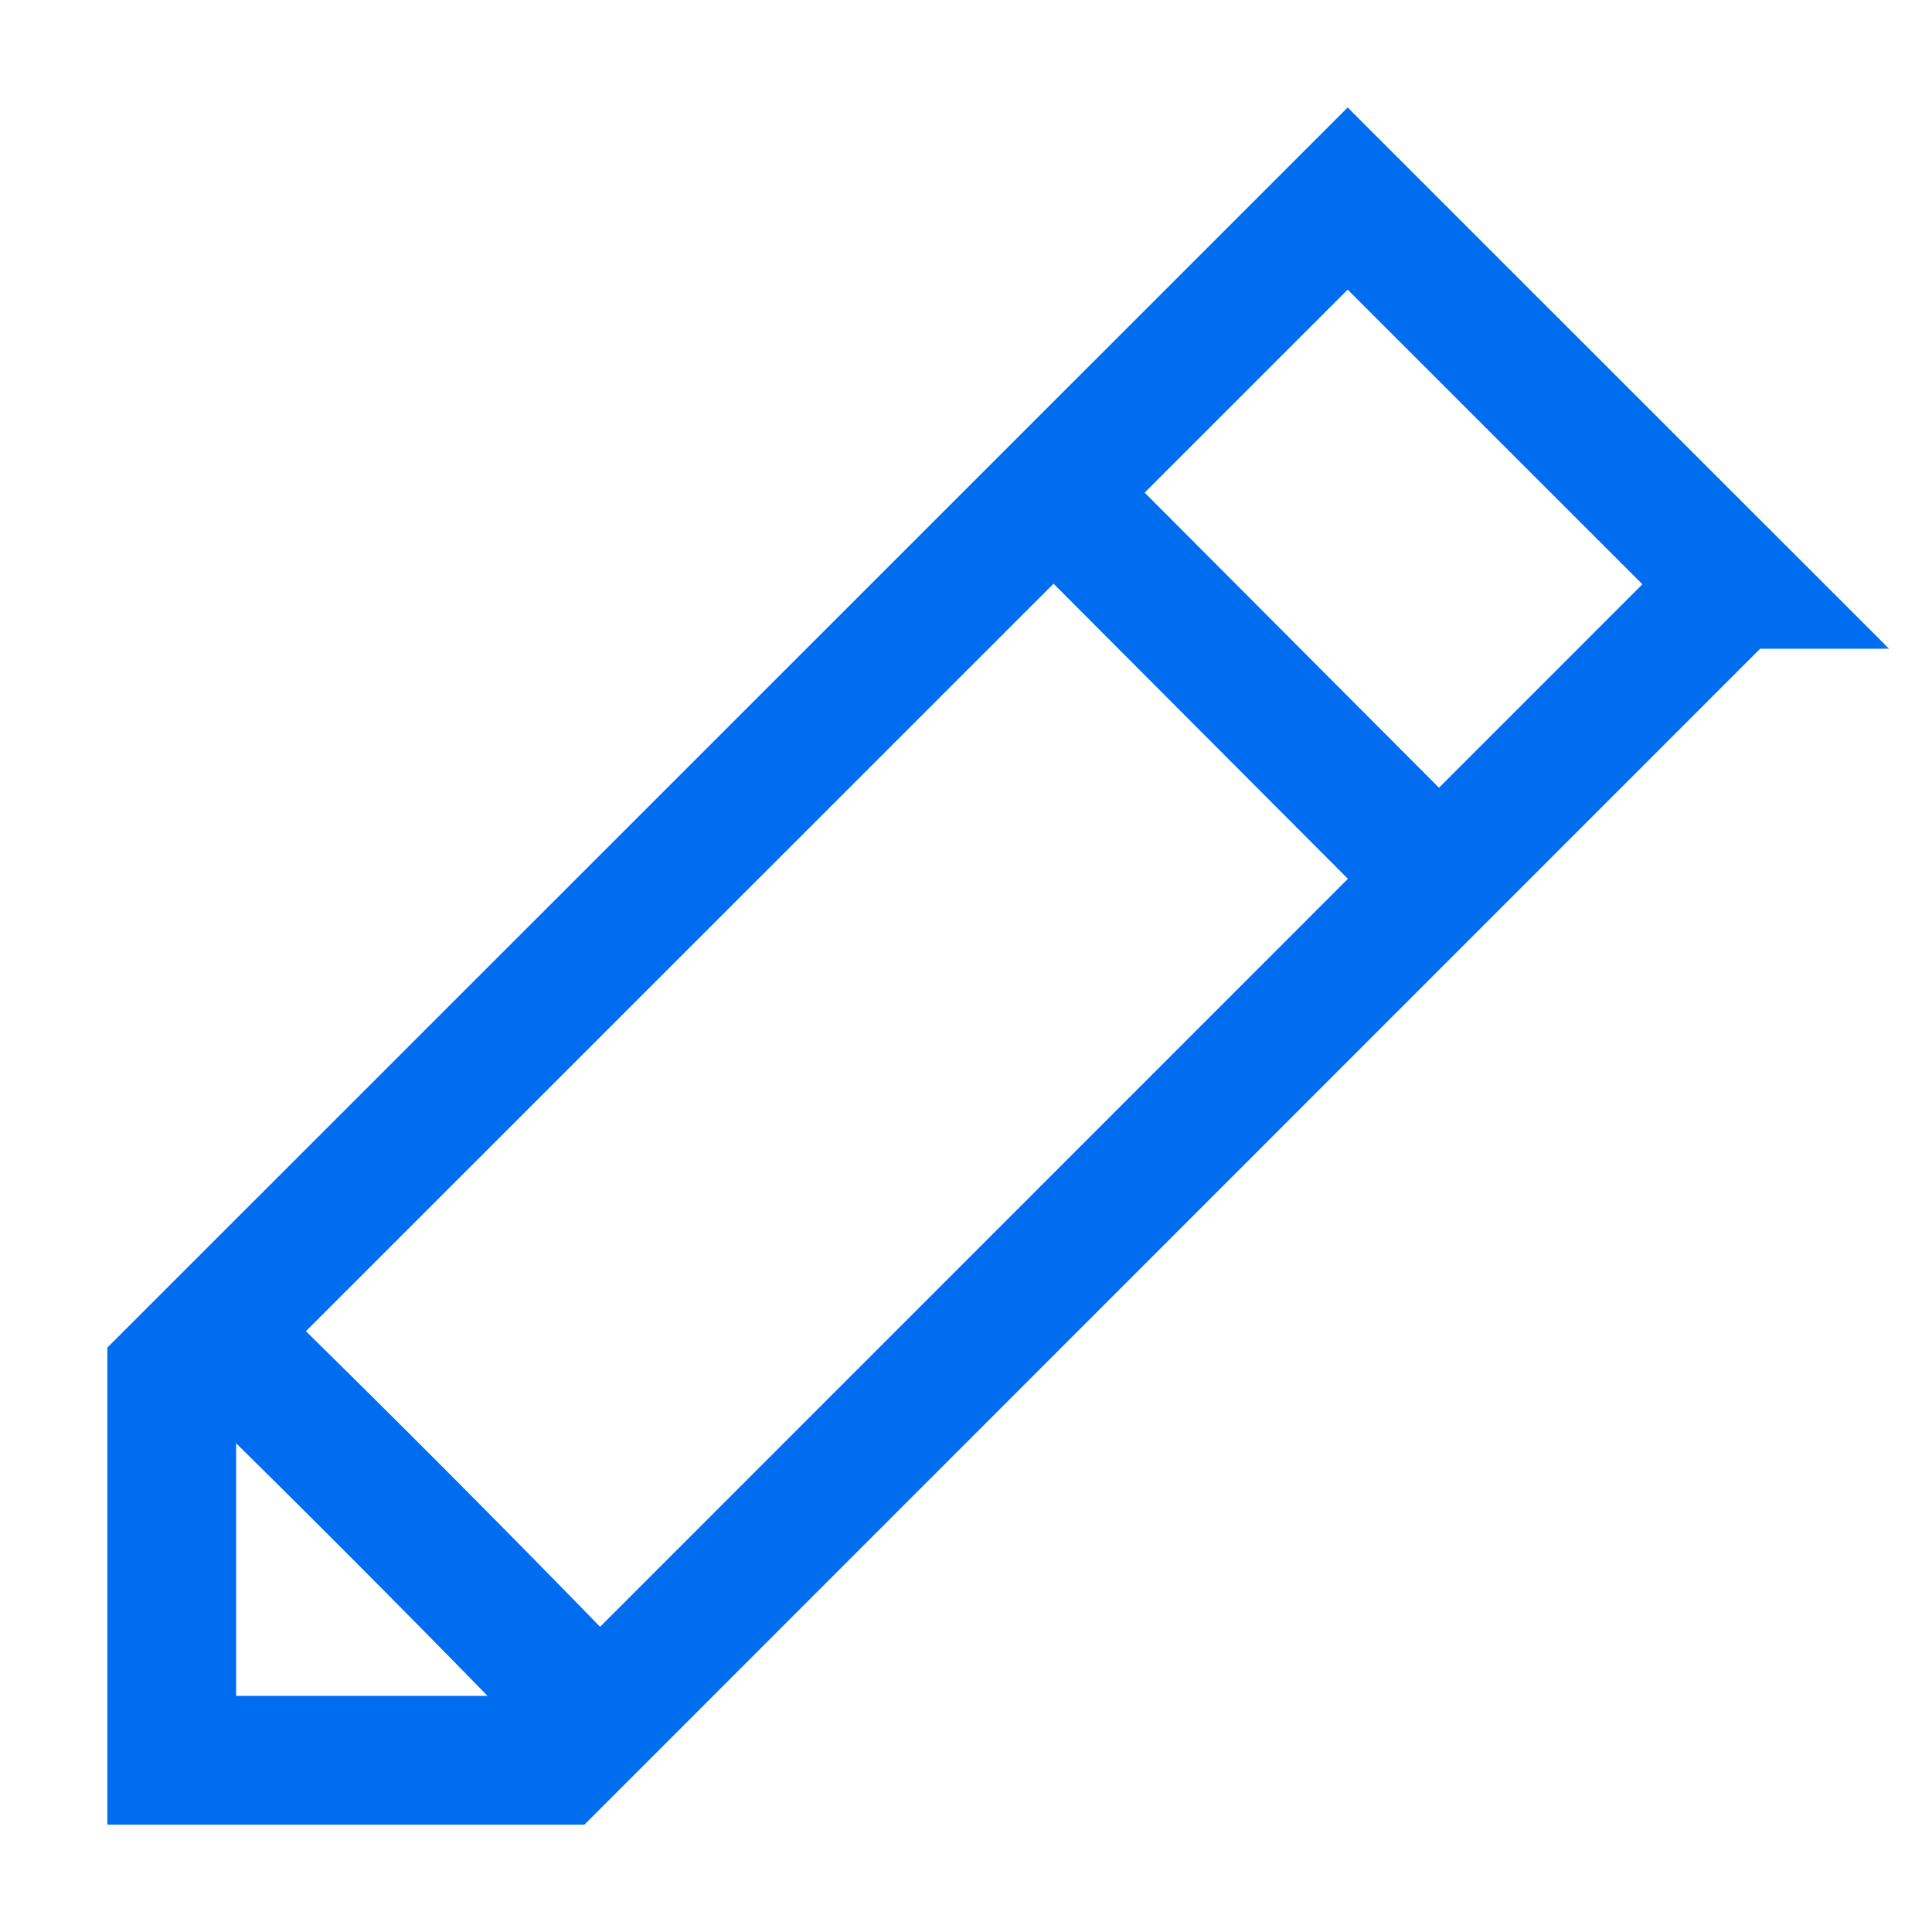 <svg xmlns="http://www.w3.org/2000/svg" xmlns:xlink="http://www.w3.org/1999/xlink" width="18" height="18" viewBox="0 0 18 18">
    <defs>
        <path id="a" d="M0 0h18v18H0z"/>
    </defs>
    <g fill="none" fill-rule="evenodd">
        <mask id="b" fill="#fff">
            <use xlink:href="#a"/>
        </mask>
        <path stroke="#006CF0" stroke-width="1.2" d="M16.151 5.444L12.556 1.85 1.6 12.804V16.4h3.596L16.15 5.444zM2.058 12.467a171.87 171.87 0 0 1 3.51 3.528M9.896 4.669l3.488 3.497" mask="url(#b)"/>
    </g>
</svg>
